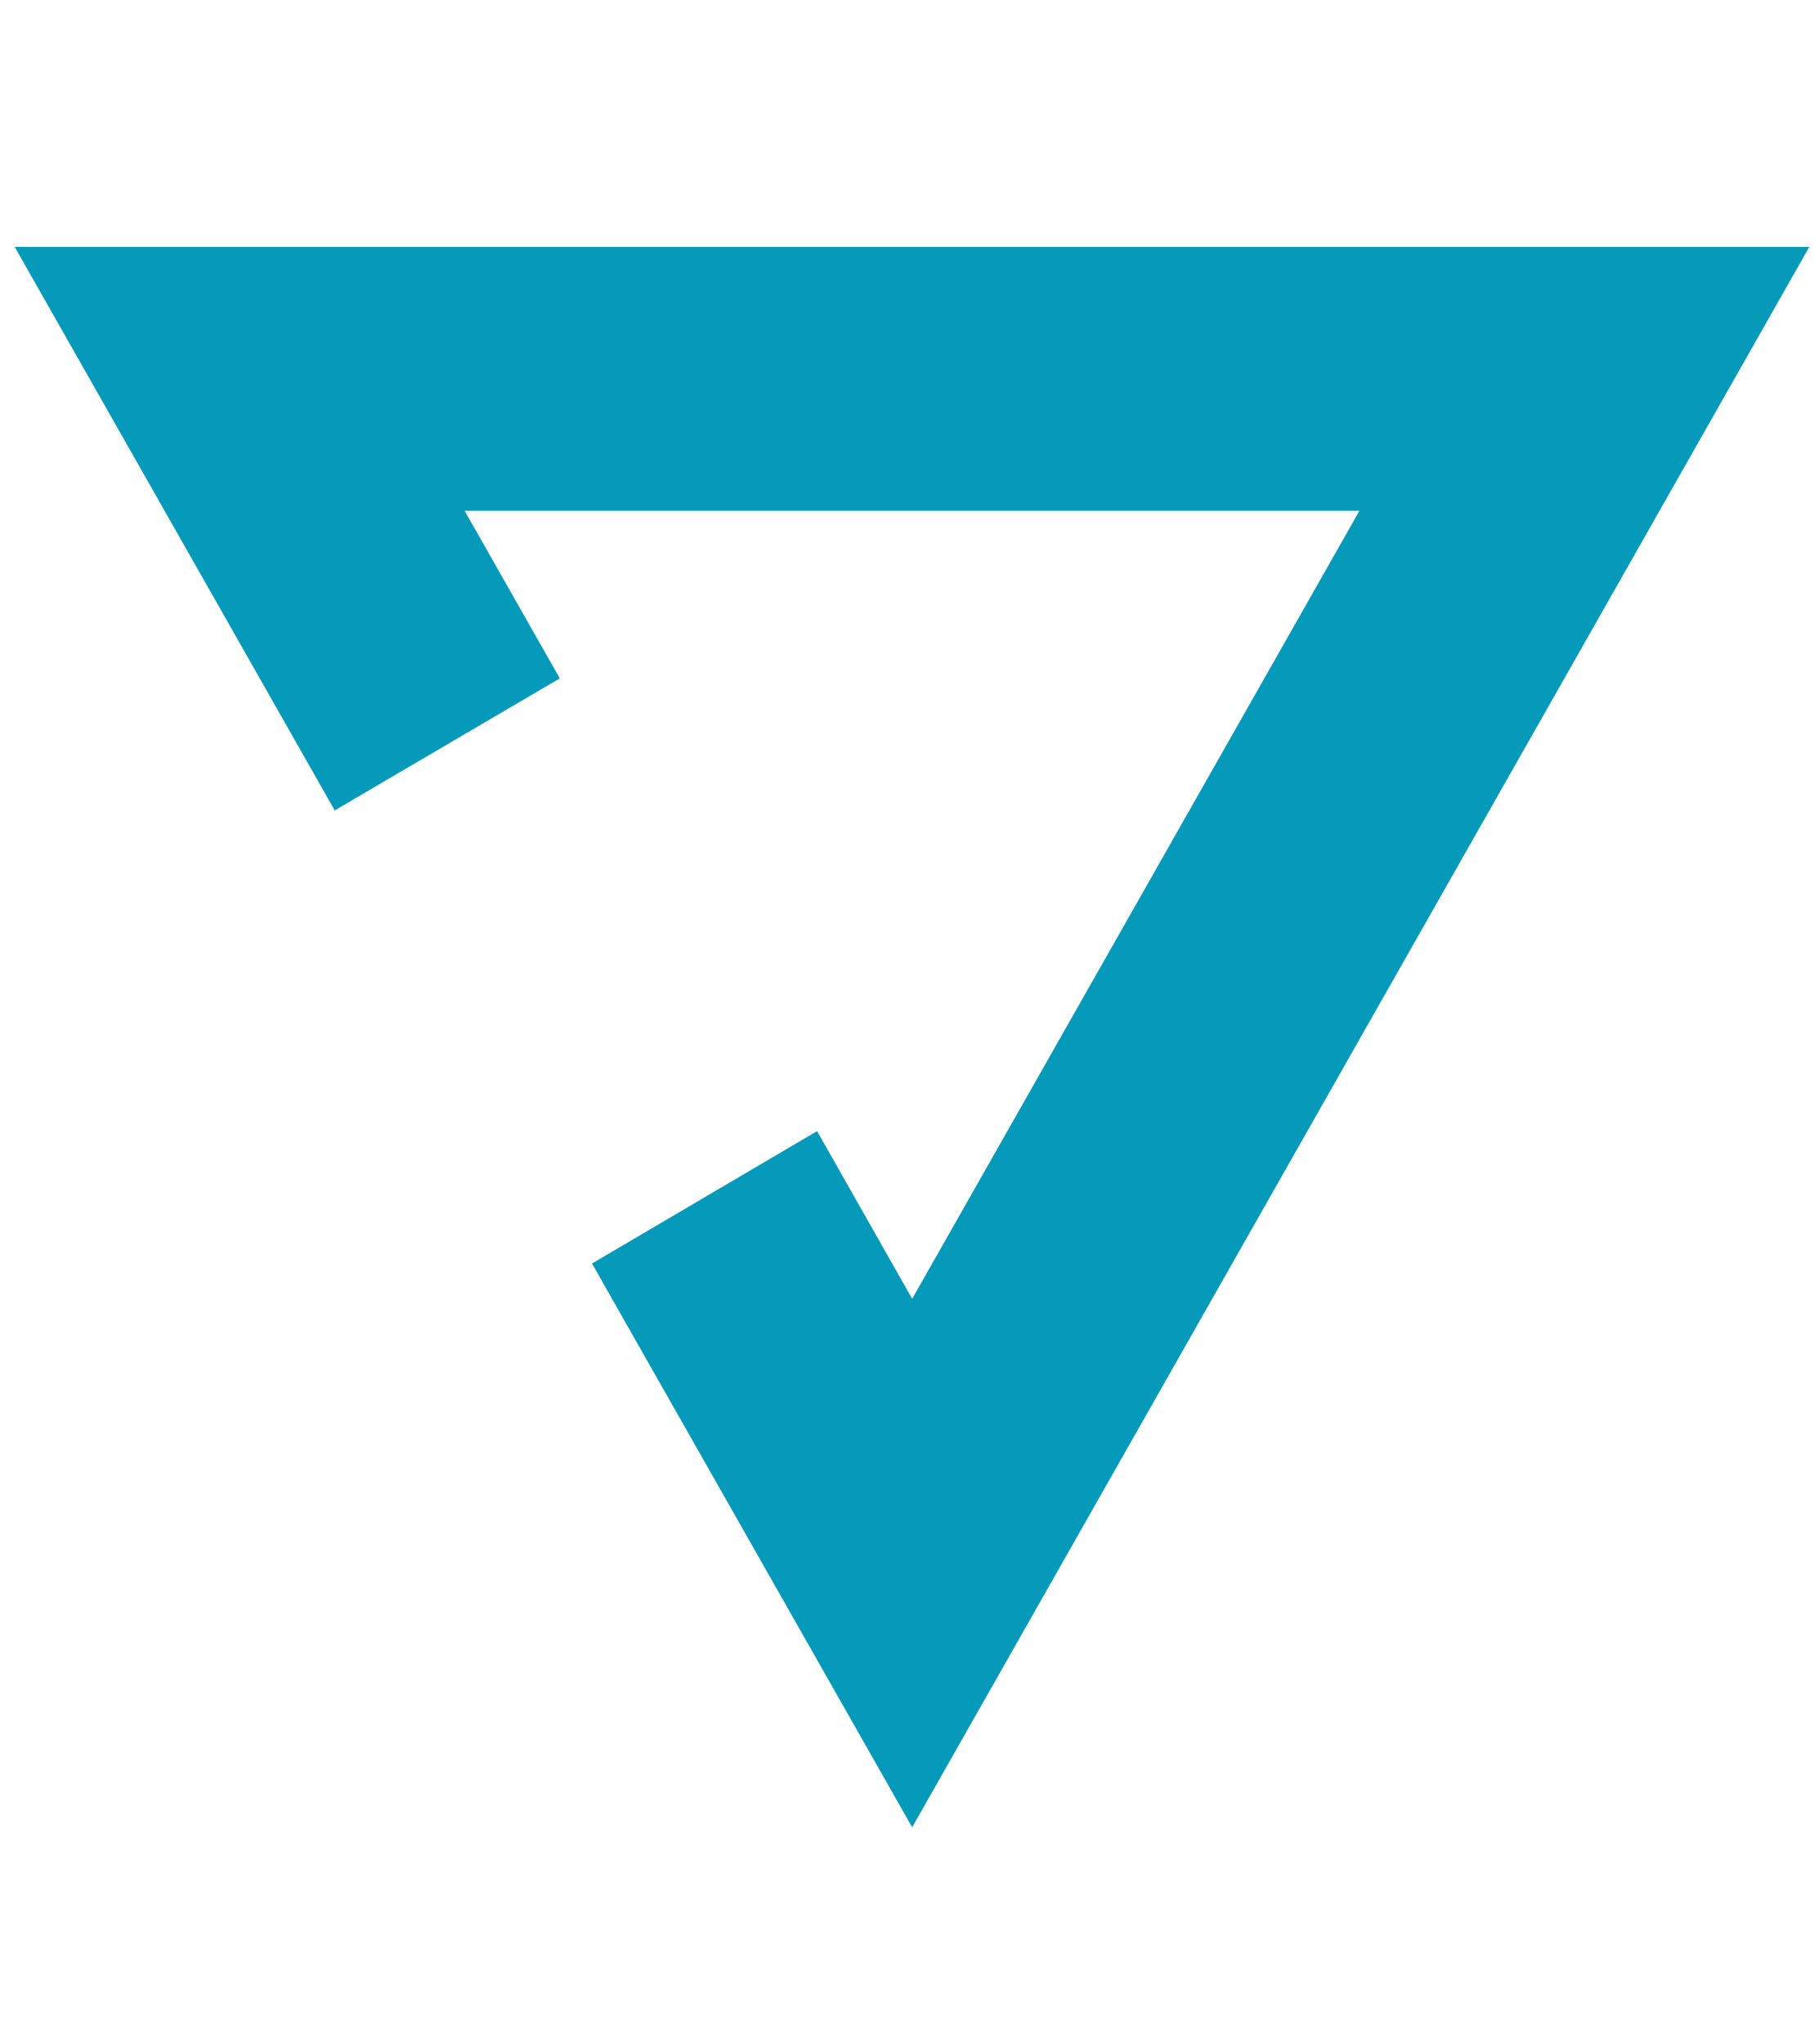 <svg width="79" height="89" viewBox="0 0 79 89" fill="none" xmlns="http://www.w3.org/2000/svg">
<g id="Vector">
<path id="Vector_2" d="M14.511 34.153L14.761 34.594L15.198 34.337L23.276 29.601L23.702 29.352L23.458 28.923L19.374 21.735H60.063L39.725 57.556L35.651 50.373L35.4 49.932L34.962 50.189L26.884 54.939L26.46 55.189L26.703 55.617L39.29 77.774L39.725 78.539L40.16 77.773L77.513 11.996L77.937 11.249H77.078H2.358H1.499L1.923 11.996L14.511 34.153Z" fill="#069ABA" stroke="#069ABA"/>
</g>
</svg>
